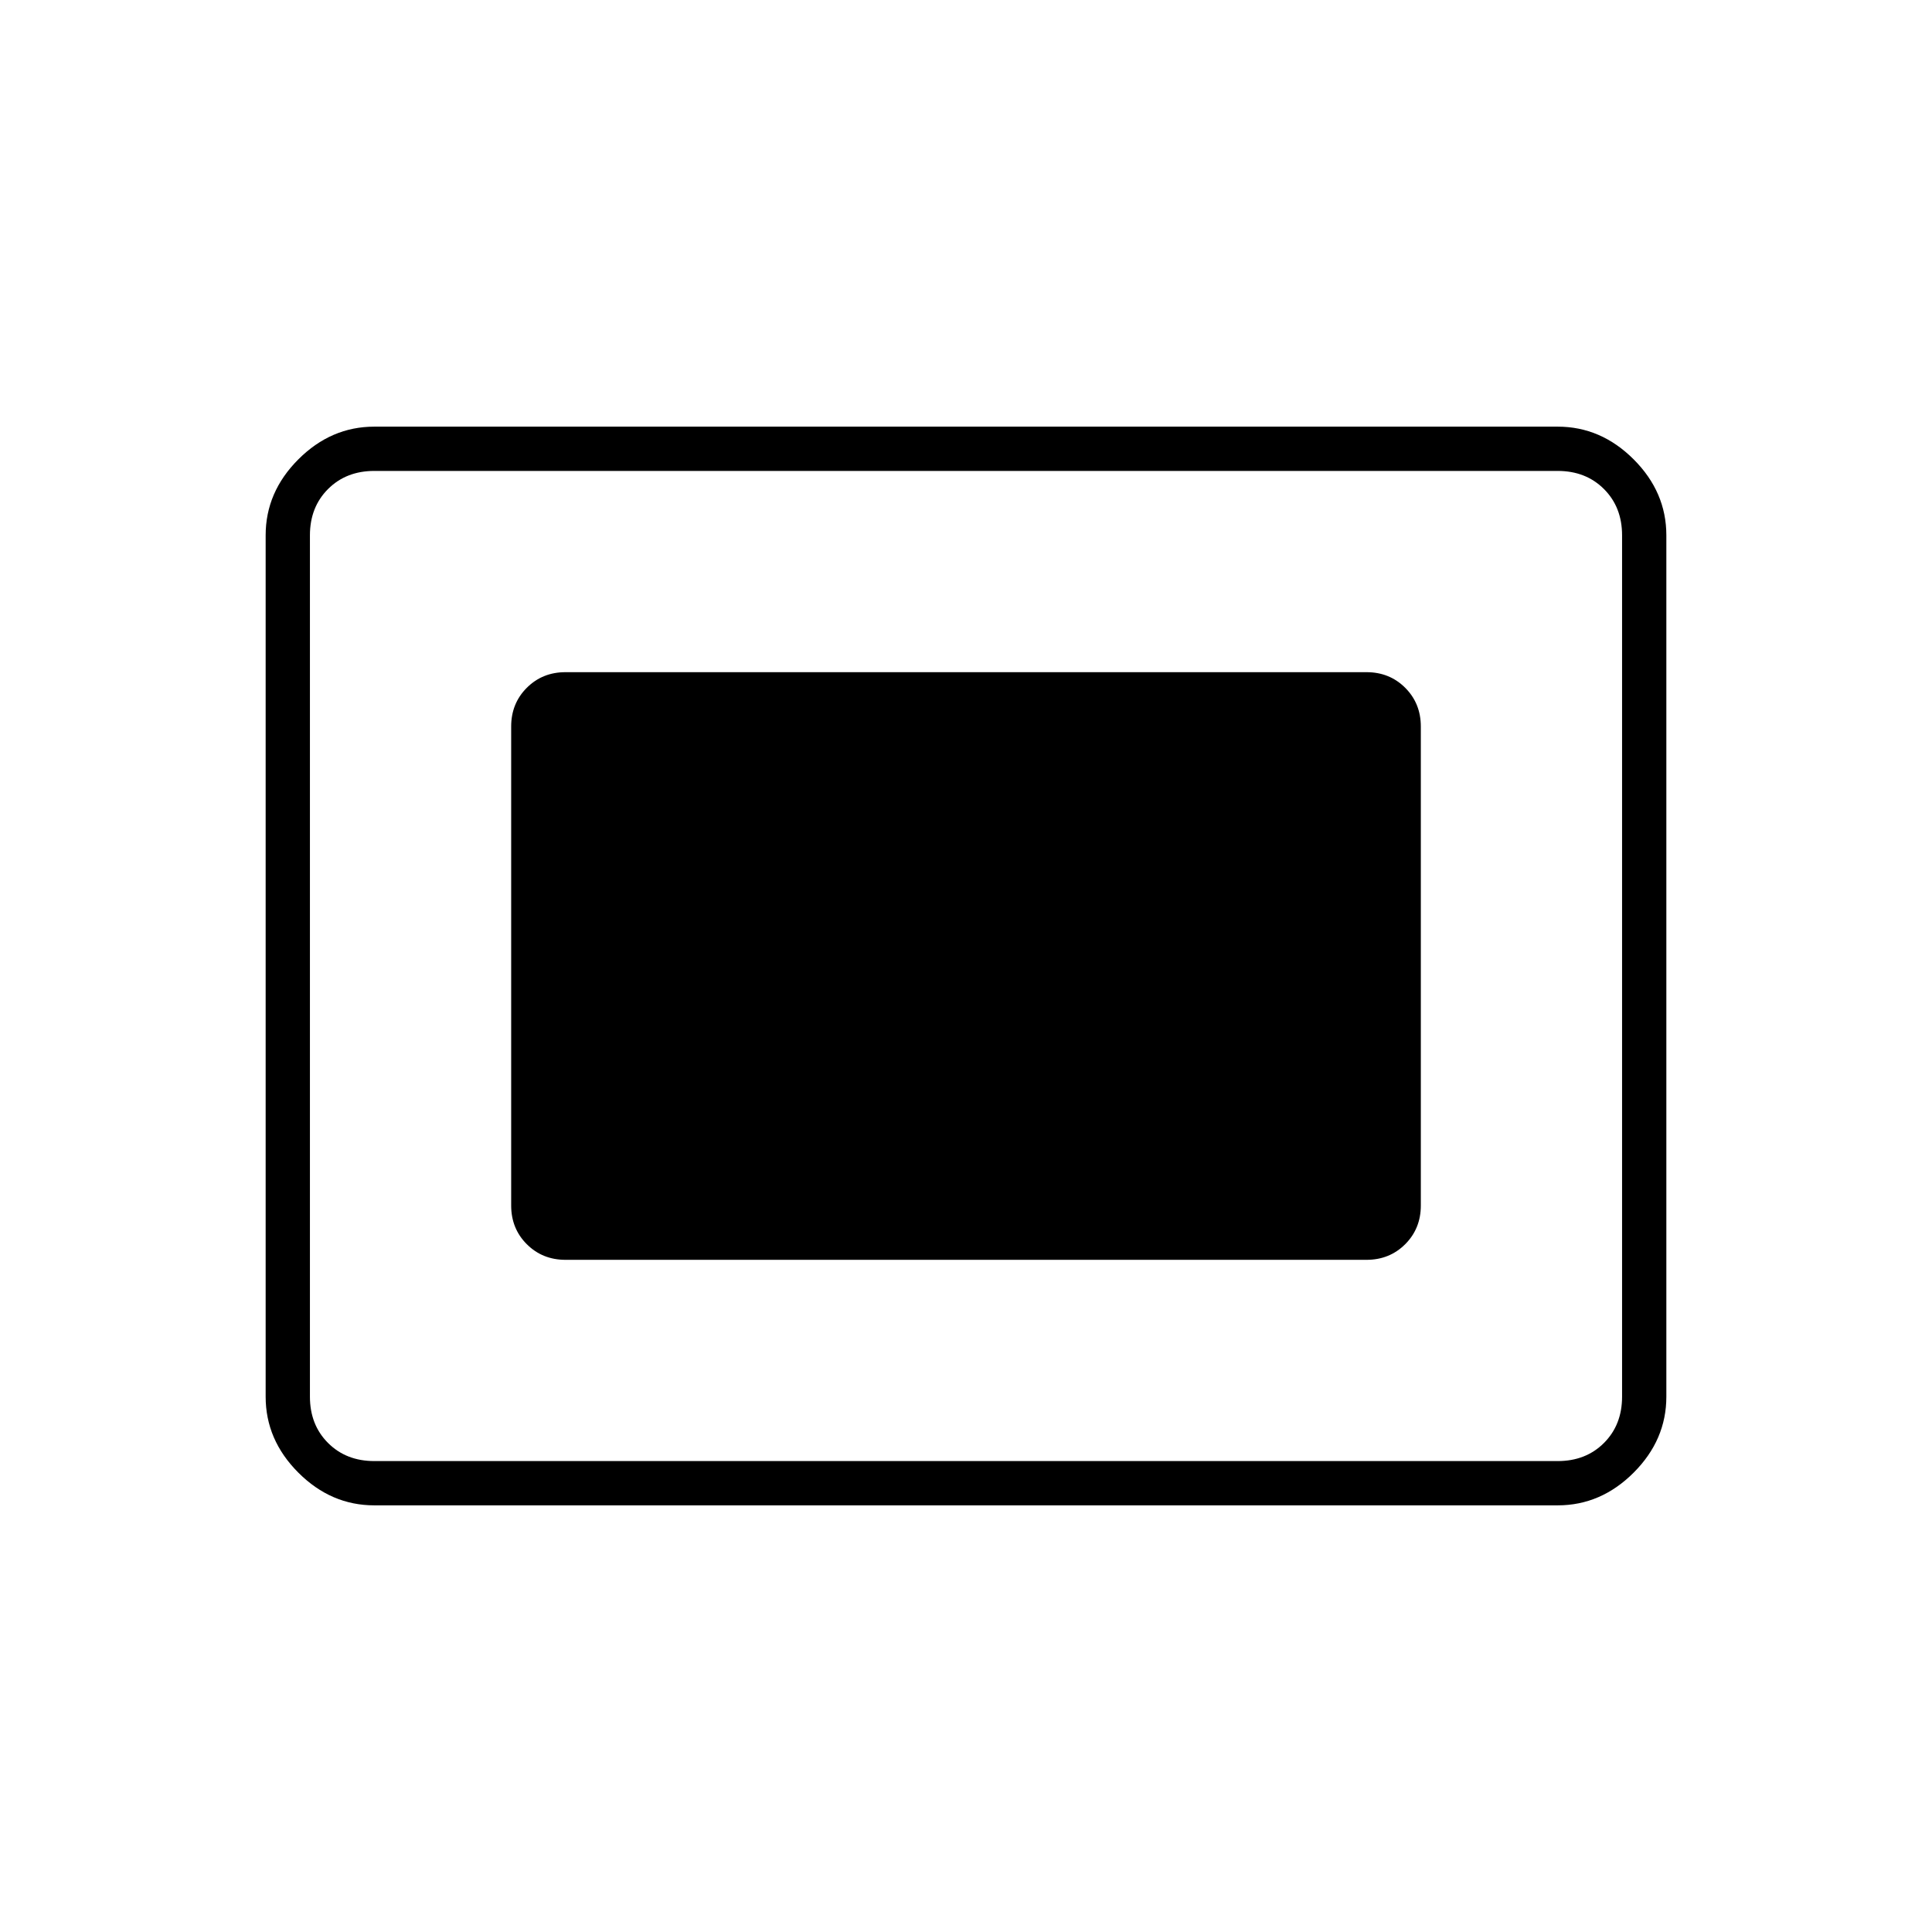 <svg xmlns="http://www.w3.org/2000/svg" width="48" height="48" viewBox="0 -960 960 960"><path d="M186-212q-21.5 0-37.75-16.25T132-266v-428q0-21.5 16.25-37.75T186-748h588q21.5 0 37.75 16.25T828-694v428q0 21.5-16.25 37.75T774-212H186Zm0-22h588q14 0 23-9t9-23v-428q0-14-9-23t-23-9H186q-14 0-23 9t-9 23v428q0 14 9 23t23 9Zm95-100h398q11.475 0 19.237-7.763Q706-349.525 706-361v-238q0-11.475-7.763-19.237Q690.475-626 679-626H281q-11.475 0-19.237 7.763Q254-610.475 254-599v238q0 11.475 7.763 19.237Q269.525-334 281-334Z"/></svg>